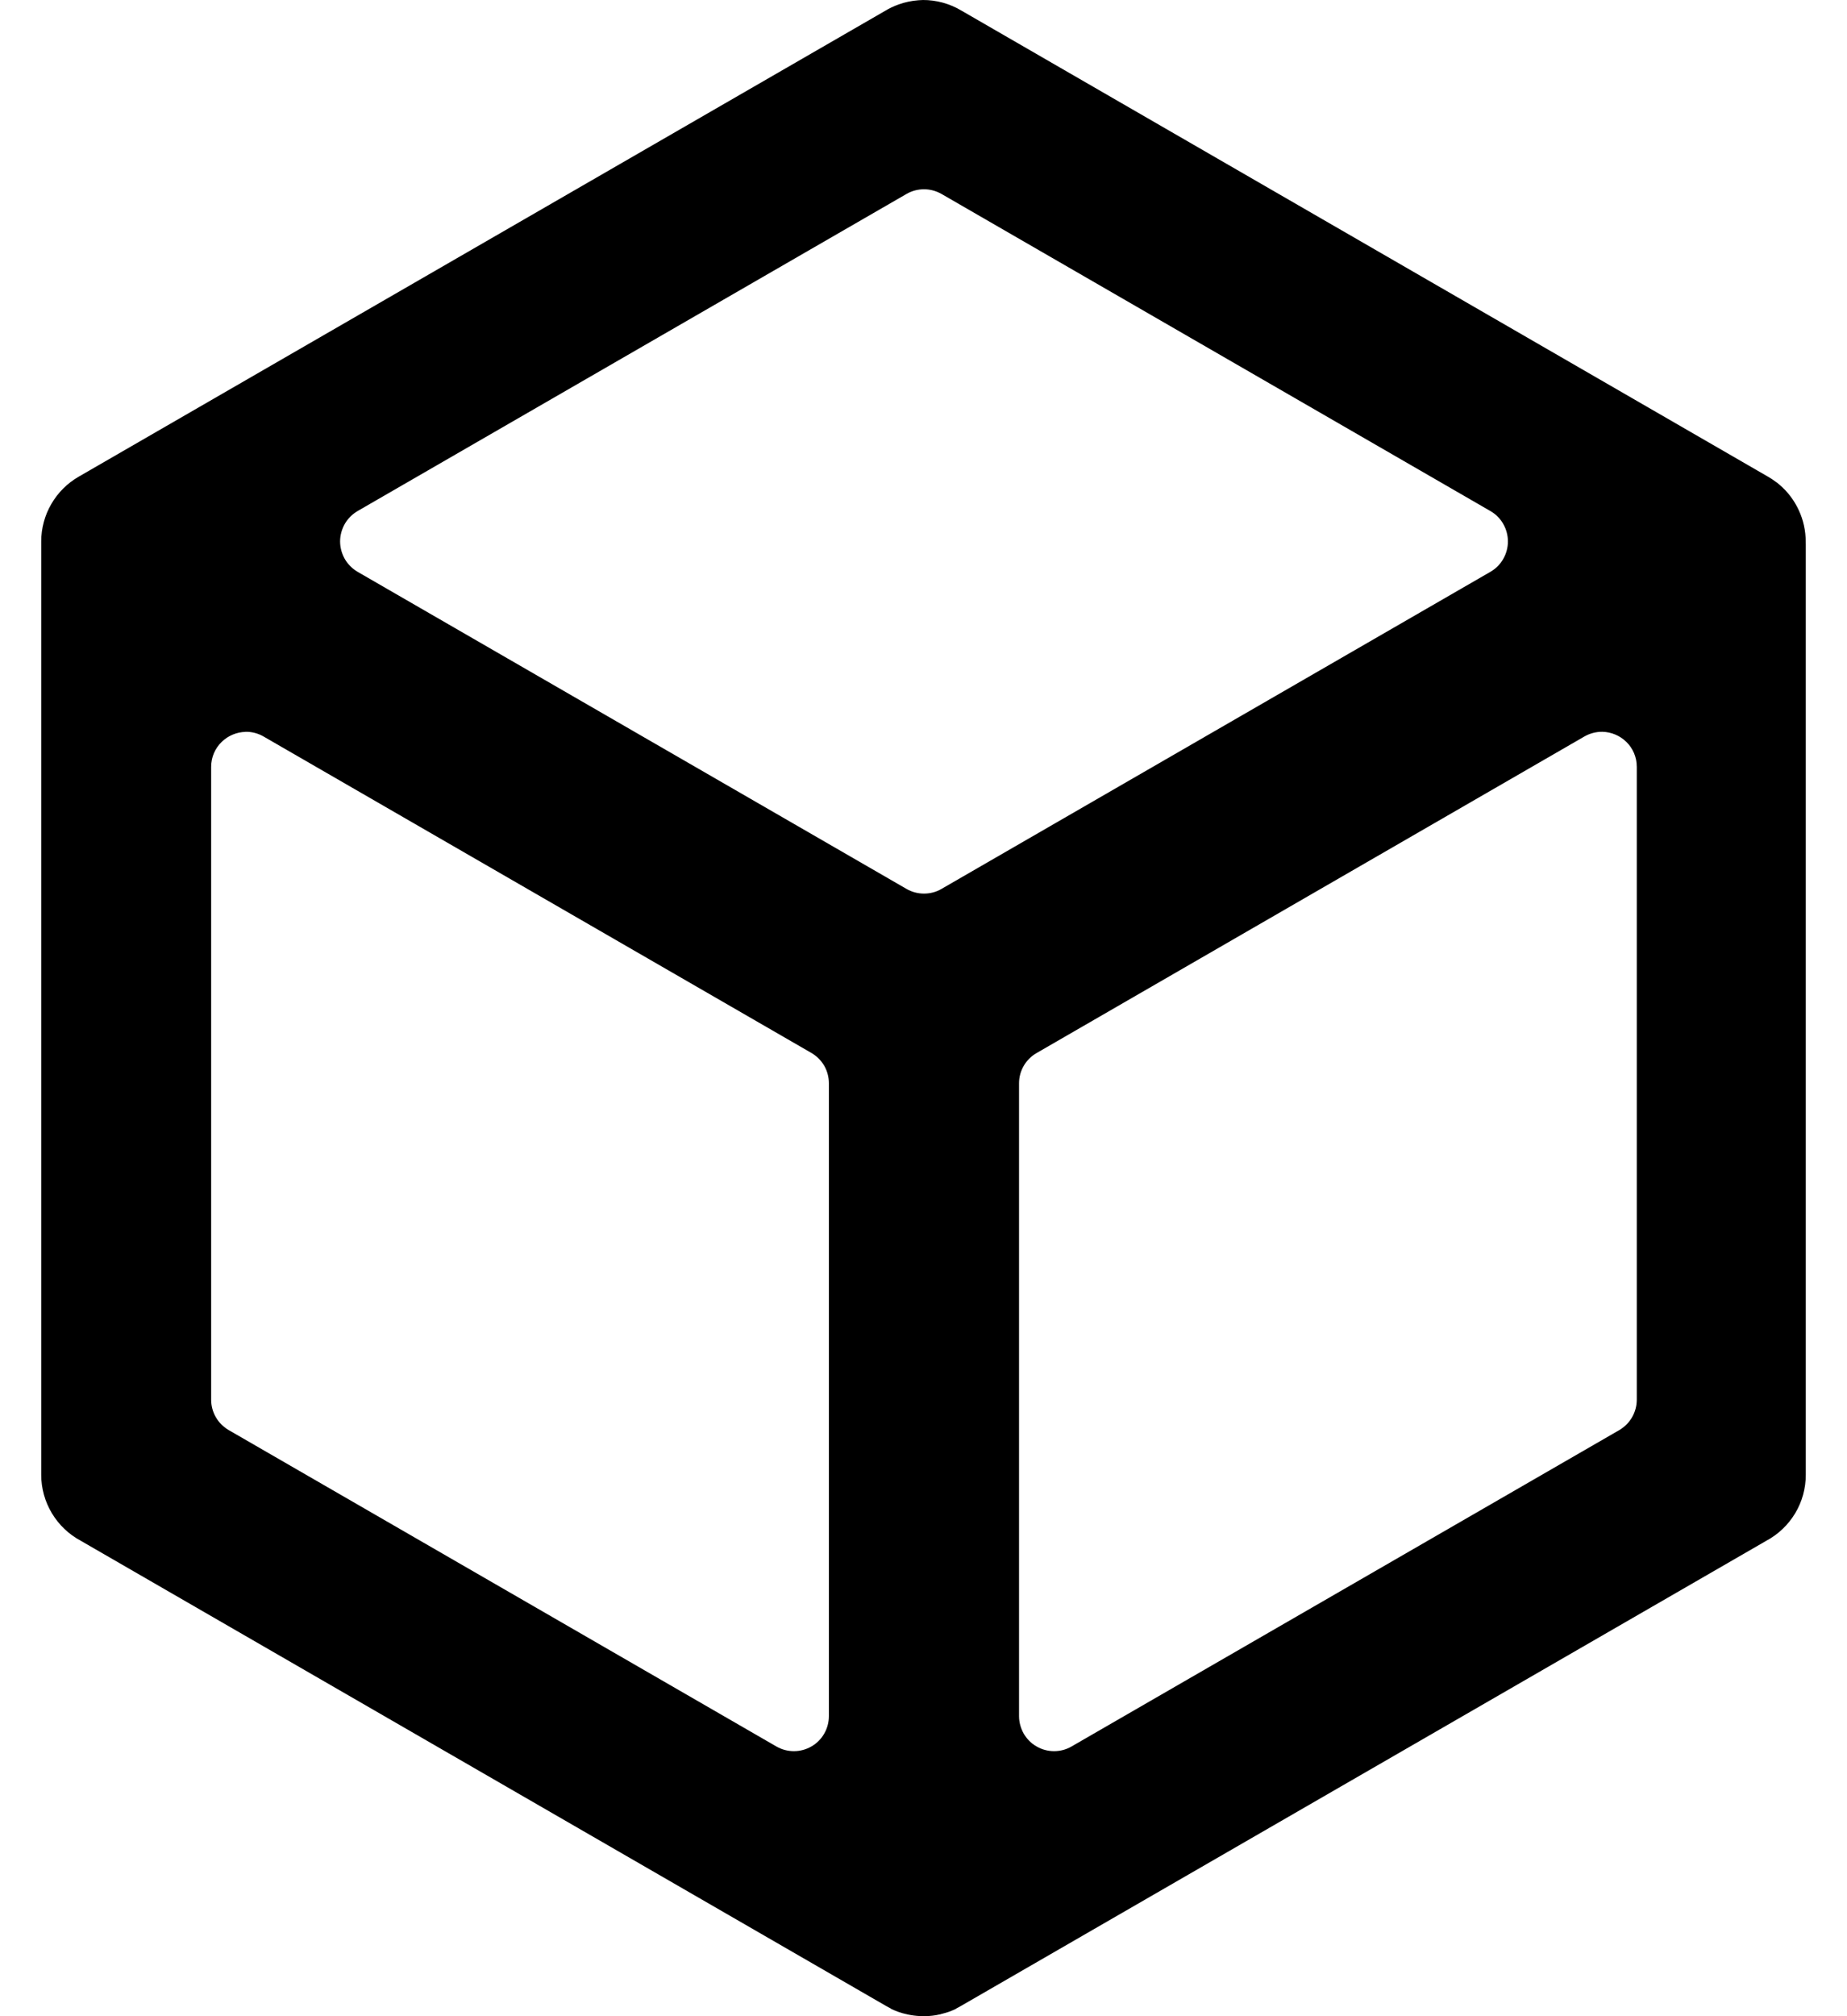 <svg width="22" height="24" viewBox="0 0 22 24" fill="none" xmlns="http://www.w3.org/2000/svg">
<path d="M10.996 1.78128e-05C10.977 0.001 10.958 0.002 10.939 0.003C10.859 0.009 10.779 0.026 10.703 0.053C10.646 0.074 10.59 0.1 10.538 0.132L0.936 5.675C0.801 5.753 0.689 5.865 0.611 6C0.532 6.136 0.491 6.289 0.491 6.445V17.556C0.491 17.717 0.535 17.875 0.618 18.013C0.701 18.151 0.819 18.264 0.961 18.34L10.559 23.881L10.613 23.91V23.912C10.64 23.925 10.668 23.937 10.696 23.947L10.708 23.951C10.736 23.961 10.764 23.969 10.793 23.975C10.803 23.976 10.804 23.978 10.809 23.979C10.906 24 11.006 24.005 11.105 23.994C11.134 23.991 11.163 23.986 11.191 23.979C11.201 23.979 11.202 23.977 11.207 23.975C11.236 23.968 11.264 23.96 11.292 23.951L11.304 23.947C11.332 23.937 11.36 23.925 11.387 23.912V23.91C11.405 23.901 11.424 23.891 11.441 23.881L21.04 18.34C21.182 18.264 21.3 18.151 21.383 18.013C21.466 17.875 21.509 17.717 21.509 17.556V6.48L21.508 6.454V6.446C21.508 6.317 21.48 6.19 21.426 6.074C21.372 5.957 21.294 5.853 21.196 5.77L21.167 5.746C21.167 5.744 21.157 5.741 21.157 5.739C21.123 5.713 21.087 5.69 21.05 5.669L11.453 0.127C11.313 0.043 11.153 -0.001 10.99 1.78128e-05H10.996ZM11.006 2.253C11.078 2.253 11.15 2.272 11.215 2.309L17.752 6.083C17.816 6.12 17.869 6.172 17.905 6.236C17.942 6.3 17.961 6.372 17.961 6.445C17.961 6.518 17.942 6.59 17.905 6.654C17.869 6.718 17.816 6.77 17.752 6.807L11.215 10.581C11.152 10.618 11.08 10.637 11.006 10.637C10.933 10.637 10.861 10.618 10.797 10.581L4.26 6.807C4.197 6.77 4.144 6.718 4.107 6.654C4.071 6.59 4.051 6.518 4.051 6.445C4.051 6.372 4.071 6.3 4.107 6.236C4.144 6.172 4.197 6.12 4.26 6.083L10.797 2.309C10.861 2.272 10.933 2.253 11.006 2.253ZM2.926 8.711C3.002 8.71 3.076 8.73 3.141 8.768L9.665 12.534C9.728 12.571 9.781 12.623 9.818 12.687C9.854 12.75 9.873 12.822 9.873 12.895V20.428C9.873 20.501 9.854 20.573 9.817 20.637C9.781 20.7 9.728 20.753 9.665 20.789C9.601 20.826 9.529 20.845 9.456 20.845C9.383 20.845 9.311 20.826 9.247 20.789L2.724 17.023C2.661 16.986 2.608 16.934 2.571 16.87C2.534 16.806 2.515 16.734 2.515 16.661V9.13C2.515 8.889 2.711 8.716 2.925 8.712L2.926 8.711ZM19.086 8.711C19.301 8.715 19.496 8.888 19.496 9.129V16.661C19.496 16.734 19.477 16.806 19.44 16.87C19.404 16.933 19.351 16.986 19.288 17.023L12.764 20.789C12.701 20.826 12.629 20.845 12.556 20.845C12.482 20.845 12.41 20.826 12.347 20.789C12.283 20.753 12.231 20.7 12.194 20.637C12.158 20.573 12.138 20.501 12.138 20.428V12.895C12.138 12.746 12.218 12.609 12.347 12.535L18.87 8.768C18.936 8.73 19.01 8.71 19.086 8.711Z" fill="black"/>
</svg>
